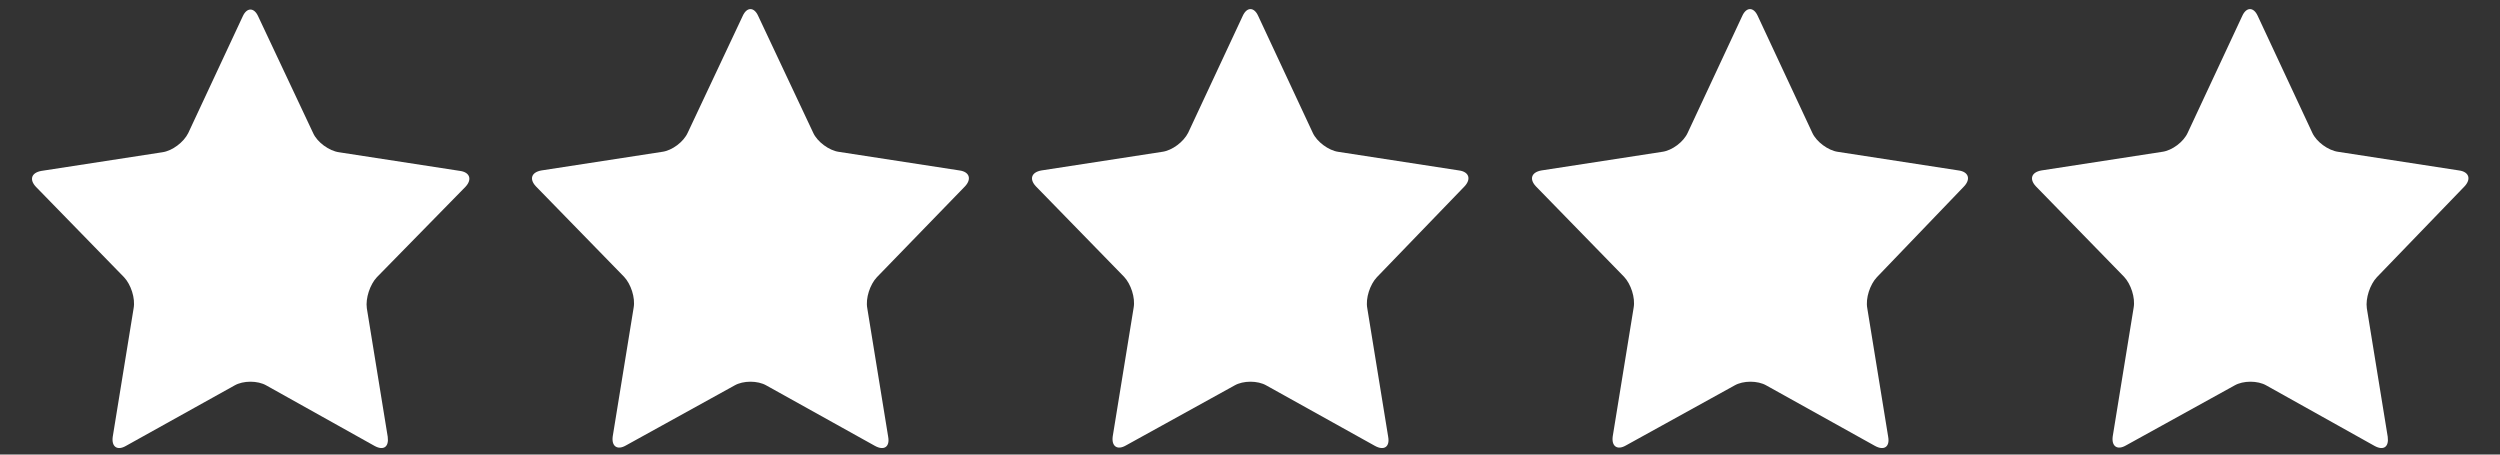 <?xml version="1.0" encoding="utf-8"?>
<!-- Generator: Adobe Illustrator 25.0.1, SVG Export Plug-In . SVG Version: 6.00 Build 0)  -->
<svg version="1.1" id="Layer_1" xmlns="http://www.w3.org/2000/svg" xmlns:xlink="http://www.w3.org/1999/xlink" x="0px" y="0px"
	 viewBox="0 0 550 100" style="enable-background:new 0 0 550 100;" xml:space="preserve">
<rect x="0" y="0" width="550" height="100" fill="#333333" stroke="none"/>
<style type="text/css">
	.st0{opacity:0;}
	.st1{fill:#FFFFFF;}
</style>
<g id="Star_1">
	<g class="st0">
		<path class="st1" d="M58.6,84.8c-1.9-1.1-5.1-1.1-7,0L27.7,98.1c-1.9,1.1-3.2,0.2-2.9-2l4.6-28.3c0.4-2.2-0.6-5.2-2.1-6.8
			L7.9,41.1c-1.5-1.6-1-3.1,1.2-3.5l26.6-4.1c2.2-0.3,4.7-2.2,5.7-4.2L53.4,3.6c0.9-2,2.5-2,3.4,0l12.1,25.7c0.9,2,3.5,3.9,5.7,4.2
			l26.6,4.1c2.2,0.3,2.7,1.9,1.2,3.5L82.9,61c-1.5,1.6-2.5,4.6-2.2,6.8l4.6,28.3c0.3,2.2-0.9,3.1-2.9,2L58.6,84.8z"/>
	</g>
	<g>
		<path class="st1" d="M58.6,84.8c-1.9-1.1-5.1-1.1-7,0L27.7,98.1c-1.9,1.1-3.2,0.2-2.9-2l4.6-28.3c0.4-2.2-0.6-5.2-2.1-6.8
			L7.9,41.1c-1.5-1.6-1-3.1,1.2-3.5l26.6-4.1c2.2-0.3,4.7-2.2,5.7-4.2L53.4,3.6c0.9-2,2.5-2,3.4,0l12.1,25.7c0.9,2,3.5,3.9,5.7,4.2
			l26.6,4.1c2.2,0.3,2.7,1.9,1.2,3.5L82.9,61c-1.5,1.6-2.5,4.6-2.2,6.8l4.6,28.3c0.3,2.2-0.9,3.1-2.9,2L58.6,84.8z"/>
	</g>
</g>
<g id="Star_2">
	<g class="st0">
		<path class="st1" d="M168.6,84.8c-1.9-1.1-5.1-1.1-7,0l-23.9,13.2c-1.9,1.1-3.2,0.2-2.9-2l4.6-28.3c0.4-2.2-0.6-5.2-2.1-6.8
			l-19.4-19.9c-1.5-1.6-1-3.1,1.2-3.5l26.6-4.1c2.2-0.3,4.7-2.2,5.6-4.2l12.1-25.7c0.9-2,2.5-2,3.4,0l12.1,25.7
			c0.9,2,3.5,3.9,5.6,4.2l26.6,4.1c2.2,0.3,2.7,1.9,1.2,3.5L192.9,61c-1.5,1.6-2.5,4.6-2.1,6.8l4.6,28.3c0.4,2.2-0.9,3.1-2.9,2
			L168.6,84.8z"/>
	</g>
	<g>
		<path class="st1" d="M168.6,84.8c-1.9-1.1-5.1-1.1-7,0l-23.9,13.2c-1.9,1.1-3.2,0.2-2.9-2l4.6-28.3c0.4-2.2-0.6-5.2-2.1-6.8
			l-19.4-19.9c-1.5-1.6-1-3.1,1.2-3.5l26.6-4.1c2.2-0.3,4.7-2.2,5.6-4.2l12.1-25.7c0.9-2,2.5-2,3.4,0l12.1,25.7
			c0.9,2,3.5,3.9,5.6,4.2l26.6,4.1c2.2,0.3,2.7,1.9,1.2,3.5L192.9,61c-1.5,1.6-2.5,4.6-2.1,6.8l4.6,28.3c0.4,2.2-0.9,3.1-2.9,2
			L168.6,84.8z"/>
	</g>
</g>
<g id="Star_3">
	<g class="st0">
		<path class="st1" d="M278.6,84.8c-1.9-1.1-5.1-1.1-7,0l-23.9,13.2c-1.9,1.1-3.2,0.2-2.9-2l4.6-28.3c0.4-2.2-0.6-5.2-2.1-6.8
			l-19.4-19.9c-1.5-1.6-1-3.1,1.2-3.5l26.6-4.1c2.2-0.3,4.7-2.2,5.7-4.2l12-25.7c0.9-2,2.5-2,3.4,0l12,25.7c0.9,2,3.5,3.9,5.6,4.2
			l26.6,4.1c2.2,0.3,2.7,1.9,1.2,3.5L302.9,61c-1.5,1.6-2.5,4.6-2.1,6.8l4.6,28.3c0.4,2.2-0.9,3.1-2.9,2L278.6,84.8z"/>
	</g>
	<g>
		<path class="st1" d="M278.6,84.8c-1.9-1.1-5.1-1.1-7,0l-23.9,13.2c-1.9,1.1-3.2,0.2-2.9-2l4.6-28.3c0.4-2.2-0.6-5.2-2.1-6.8
			l-19.4-19.9c-1.5-1.6-1-3.1,1.2-3.5l26.6-4.1c2.2-0.3,4.7-2.2,5.7-4.2l12-25.7c0.9-2,2.5-2,3.4,0l12,25.7c0.9,2,3.5,3.9,5.6,4.2
			l26.6,4.1c2.2,0.3,2.7,1.9,1.2,3.5L302.9,61c-1.5,1.6-2.5,4.6-2.1,6.8l4.6,28.3c0.4,2.2-0.9,3.1-2.9,2L278.6,84.8z"/>
	</g>
</g>
<g id="Star_4">
	<g class="st0">
		<path class="st1" d="M388.6,84.8c-1.9-1.1-5.1-1.1-7,0l-23.9,13.2c-1.9,1.1-3.2,0.2-2.9-2l4.6-28.3c0.4-2.2-0.6-5.2-2.1-6.8
			l-19.4-19.9c-1.5-1.6-1-3.1,1.2-3.5l26.6-4.1c2.2-0.3,4.7-2.2,5.6-4.2l12-25.7c0.9-2,2.5-2,3.4,0l12,25.7c0.9,2,3.5,3.9,5.6,4.2
			l26.6,4.1c2.2,0.3,2.7,1.9,1.2,3.5L412.9,61c-1.5,1.6-2.5,4.6-2.1,6.8l4.6,28.3c0.4,2.2-0.9,3.1-2.9,2L388.6,84.8z"/>
	</g>
	<g>
		<path class="st1" d="M388.6,84.8c-1.9-1.1-5.1-1.1-7,0l-23.9,13.2c-1.9,1.1-3.2,0.2-2.9-2l4.6-28.3c0.4-2.2-0.6-5.2-2.1-6.8
			l-19.4-19.9c-1.5-1.6-1-3.1,1.2-3.5l26.6-4.1c2.2-0.3,4.7-2.2,5.6-4.2l12-25.7c0.9-2,2.5-2,3.4,0l12,25.7c0.9,2,3.5,3.9,5.6,4.2
			l26.6,4.1c2.2,0.3,2.7,1.9,1.2,3.5L412.9,61c-1.5,1.6-2.5,4.6-2.1,6.8l4.6,28.3c0.4,2.2-0.9,3.1-2.9,2L388.6,84.8z"/>
	</g>
</g>
<g id="Star_5">
	<g class="st0">
		<path class="st1" d="M498.6,84.8c-1.9-1.1-5.1-1.1-7,0l-23.9,13.2c-1.9,1.1-3.2,0.2-2.9-2l4.6-28.3c0.4-2.2-0.6-5.2-2.1-6.8
			l-19.4-19.9c-1.5-1.6-1-3.1,1.2-3.5l26.6-4.1c2.2-0.3,4.7-2.2,5.6-4.2l12-25.7c0.9-2,2.5-2,3.4,0l12,25.7c0.9,2,3.5,3.9,5.7,4.2
			l26.6,4.1c2.2,0.3,2.7,1.9,1.2,3.5L522.9,61c-1.5,1.6-2.5,4.6-2.2,6.8l4.6,28.3c0.3,2.2-0.9,3.1-2.9,2L498.6,84.8z"/>
	</g>
	<g>
		<path class="st1" d="M498.6,84.8c-1.9-1.1-5.1-1.1-7,0l-23.9,13.2c-1.9,1.1-3.2,0.2-2.9-2l4.6-28.3c0.4-2.2-0.6-5.2-2.1-6.8
			l-19.4-19.9c-1.5-1.6-1-3.1,1.2-3.5l26.6-4.1c2.2-0.3,4.7-2.2,5.6-4.2l12-25.7c0.9-2,2.5-2,3.4,0l12,25.7c0.9,2,3.5,3.9,5.7,4.2
			l26.6,4.1c2.2,0.3,2.7,1.9,1.2,3.5L522.9,61c-1.5,1.6-2.5,4.6-2.2,6.8l4.6,28.3c0.3,2.2-0.9,3.1-2.9,2L498.6,84.8z"/>
	</g>
</g>
</svg>
